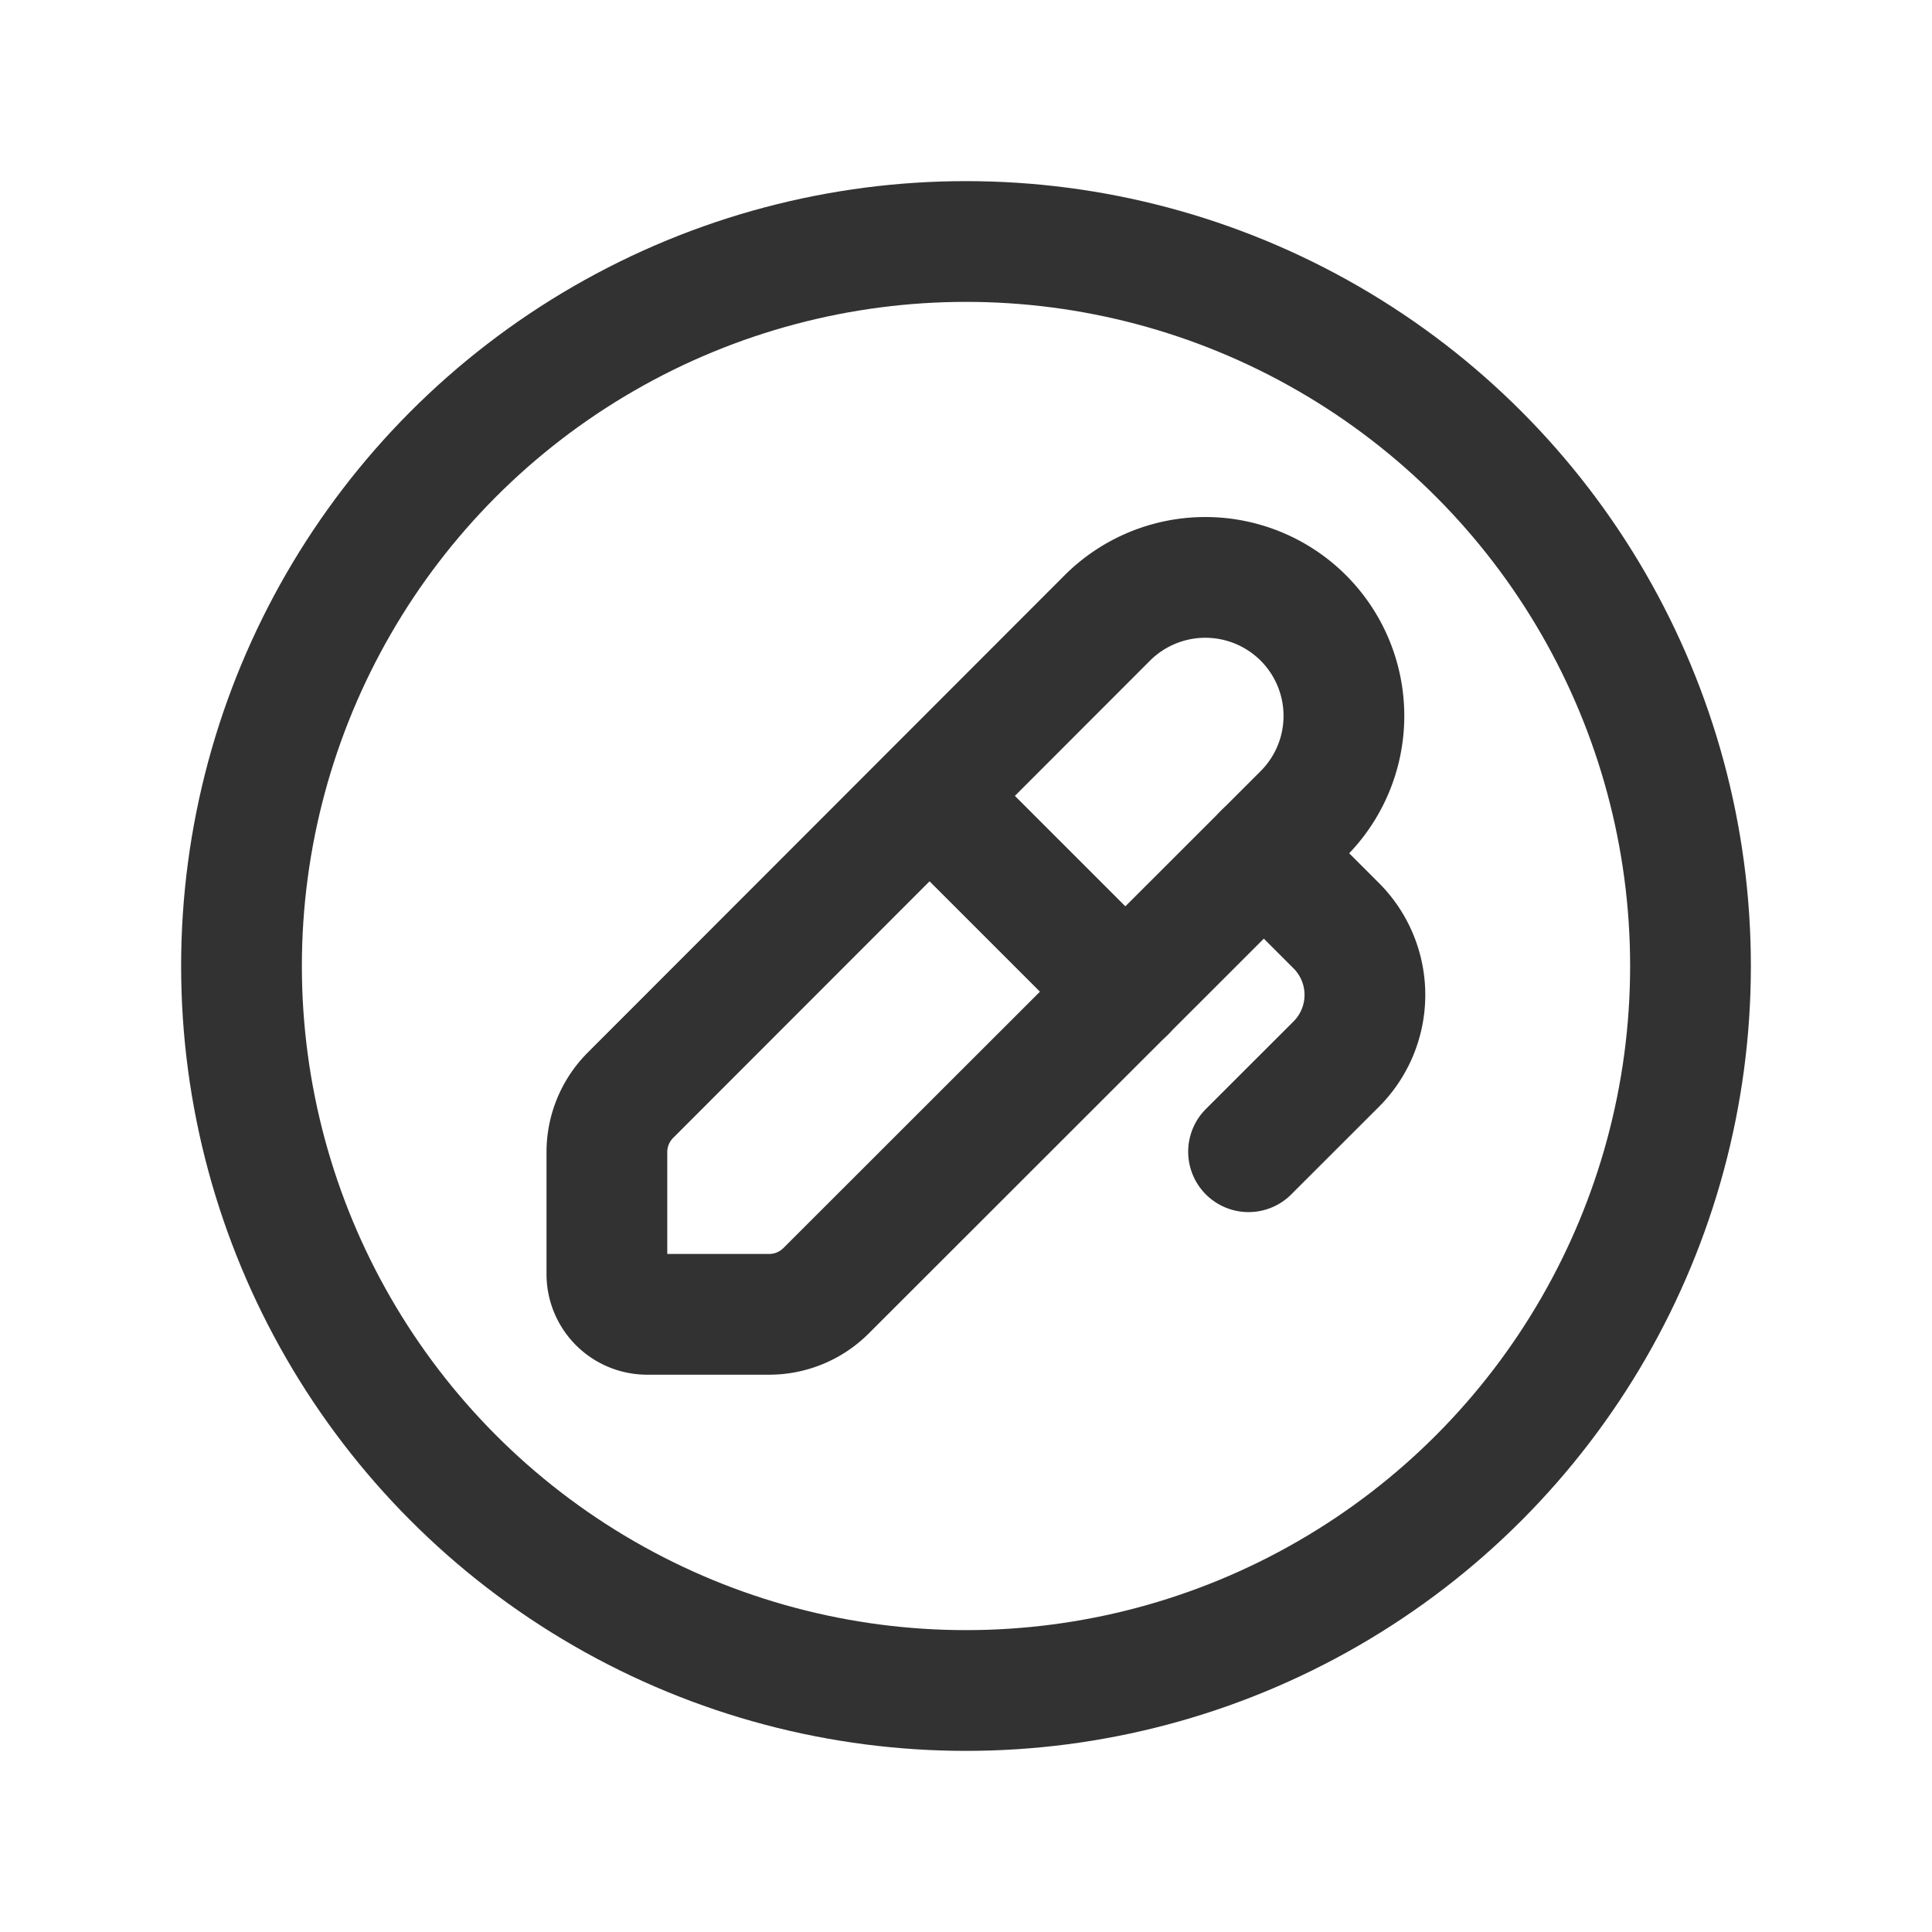 <svg id="Layer_3" data-name="Layer 3" xmlns="http://www.w3.org/2000/svg" viewBox="0 0 24 24"><title>pen-edit-create-circle</title><path d="M10.261,16.035a1,1,0,0,1-.708.292H8.039a.5.5,0,0,1-.5-.5V14.312a1,1,0,0,1,.292-.706l5.925-5.93a1.723,1.723,0,0,1,2.434,0h0a1.72,1.72,0,0,1,0,2.434Z" fill="none" stroke="#323232" stroke-linecap="round" stroke-linejoin="round" stroke-width="1.5"/><path d="M11.55,9.89l2.43,2.43" fill="none" stroke="#323232" stroke-linecap="round" stroke-linejoin="round" stroke-width="1.5"/><path d="M15.7,10.6l.9.9h0a1.216,1.216,0,0,1,0,1.718l-1.09,1.089" fill="none" stroke="#323232" stroke-linecap="round" stroke-linejoin="round" stroke-width="1.5"/><circle cx="12" cy="12" r="9" fill="none" stroke="#323232" stroke-linecap="round" stroke-linejoin="round" stroke-width="1.5"/><rect width="24" height="24" fill="none"/></svg>